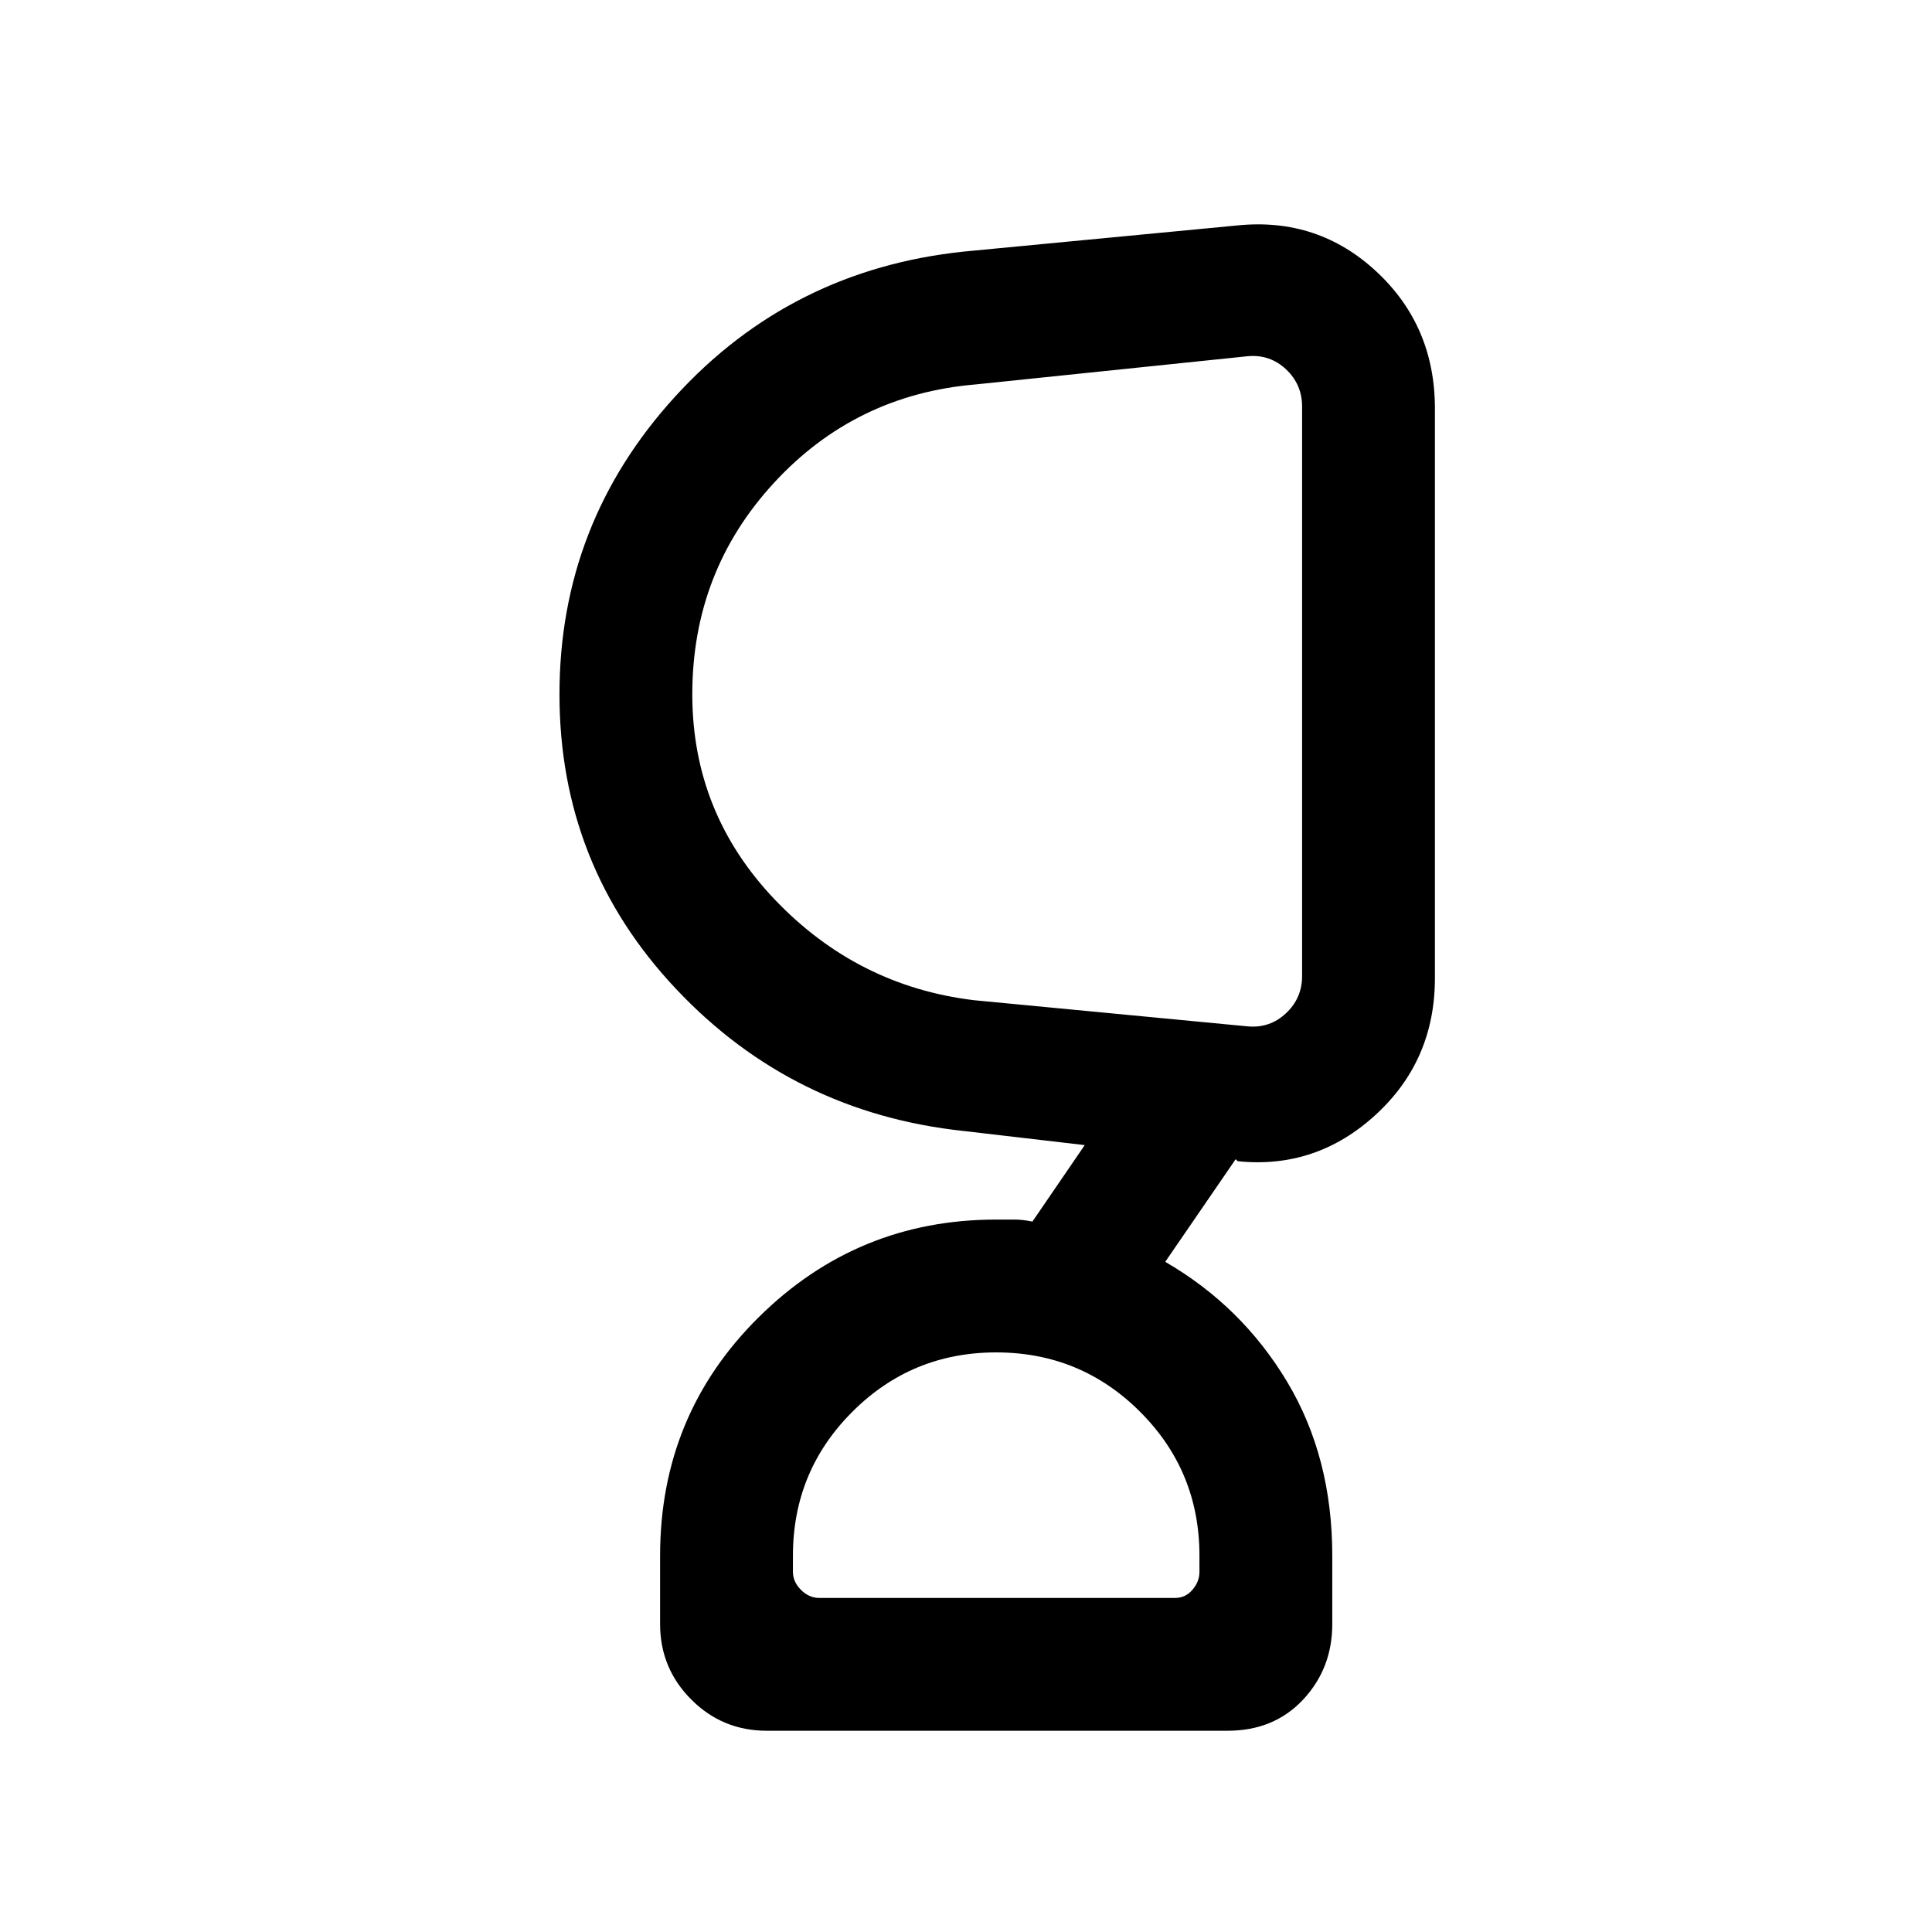 <svg xmlns="http://www.w3.org/2000/svg" height="24" width="24"><path d="M12.375 16.8q-1.05 0-1.787.738-.738.737-.738 1.787v.2q0 .125.1.225t.225.1H14.6q.125 0 .212-.1.088-.1.088-.225v-.2q0-1.05-.737-1.787-.738-.738-1.788-.738ZM8.6 8.625q0 1.475 1.025 2.55 1.025 1.075 2.475 1.25l3.4.325q.275.025.475-.163.2-.187.2-.462V5.05q0-.275-.2-.463-.2-.187-.475-.162l-3.375.35Q10.625 4.9 9.613 6 8.6 7.1 8.6 8.625ZM9.525 21.5q-.55 0-.937-.387-.388-.388-.388-.938v-.85q0-1.75 1.225-2.962 1.225-1.213 2.95-1.213h.238q.087 0 .212.025l.65-.95-1.5-.175Q9.85 13.825 8.4 12.287 6.95 10.75 6.95 8.625t1.438-3.7q1.437-1.575 3.587-1.8l3.4-.325q1-.1 1.725.575.725.675.725 1.7v7.075q0 1.025-.738 1.7-.737.675-1.712.575l-.025-.025-.875 1.275q.95.55 1.513 1.488.562.937.562 2.162v.85q0 .55-.362.938-.363.387-.938.387Zm6.65-12.925Zm-3.8 11.275Z"/></svg>